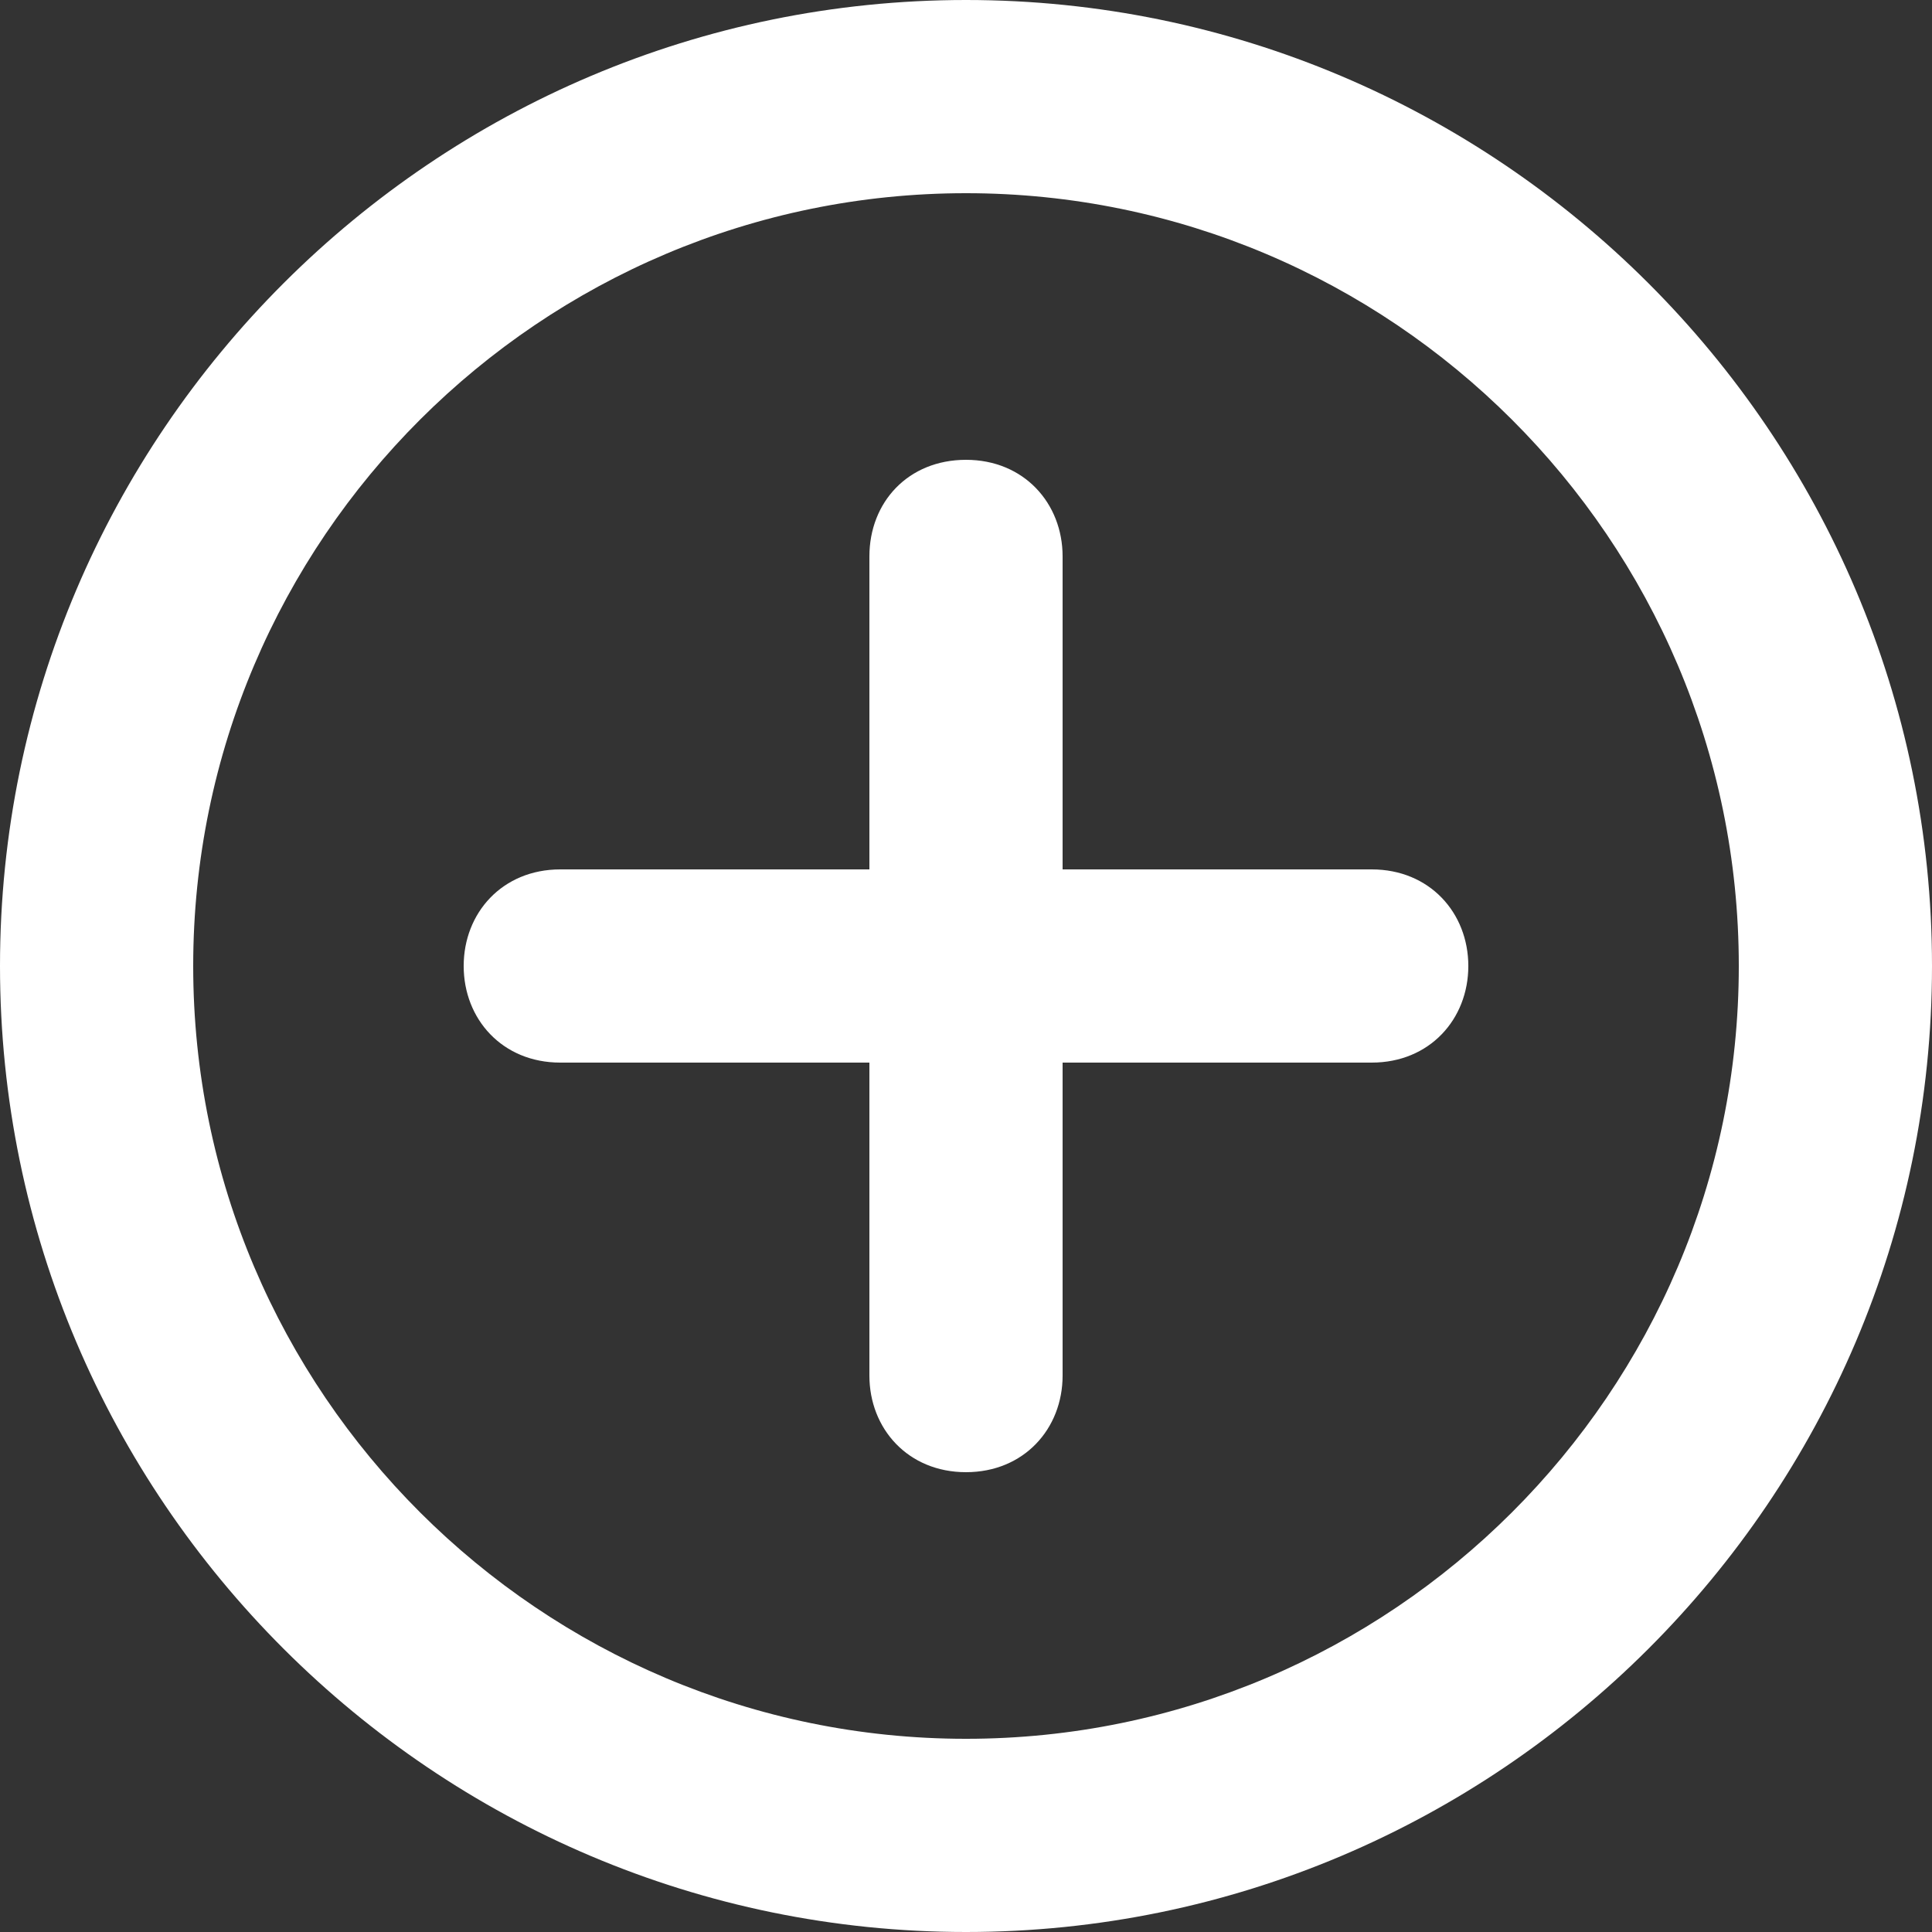 <svg width="16" height="16" viewBox="0 0 16 16" fill="none" xmlns="http://www.w3.org/2000/svg">
<rect x="0" y="0" width="16" height="16" fill="#333333" stroke="none"/>
<path fill-rule="evenodd" clip-rule="evenodd" d="M8 16C3.6 16 0 12.416 0 8C0 3.584 3.6 0 8 0C12.4 0 16 3.584 16 8C16 12.416 12.4 16 8 16ZM8 1.6C4.48 1.6 1.6 4.464 1.6 8C1.6 11.536 4.48 14.4 8 14.4C11.52 14.4 14.4 11.536 14.4 8C14.4 4.464 11.52 1.6 8 1.6ZM8 3.808C8.48 3.808 8.8 4.168 8.8 4.608V7.2H11.36C11.84 7.2 12.16 7.56 12.16 8C12.16 8.44 11.84 8.8 11.36 8.8H8.8V11.392C8.8 11.832 8.48 12.192 8 12.192C7.52 12.192 7.2 11.832 7.2 11.392V8.8H4.64C4.16 8.8 3.84 8.44 3.84 8C3.84 7.56 4.16 7.2 4.64 7.2H7.2V4.608C7.2 4.16 7.52 3.808 8 3.808Z" fill="white"/>
</svg>
